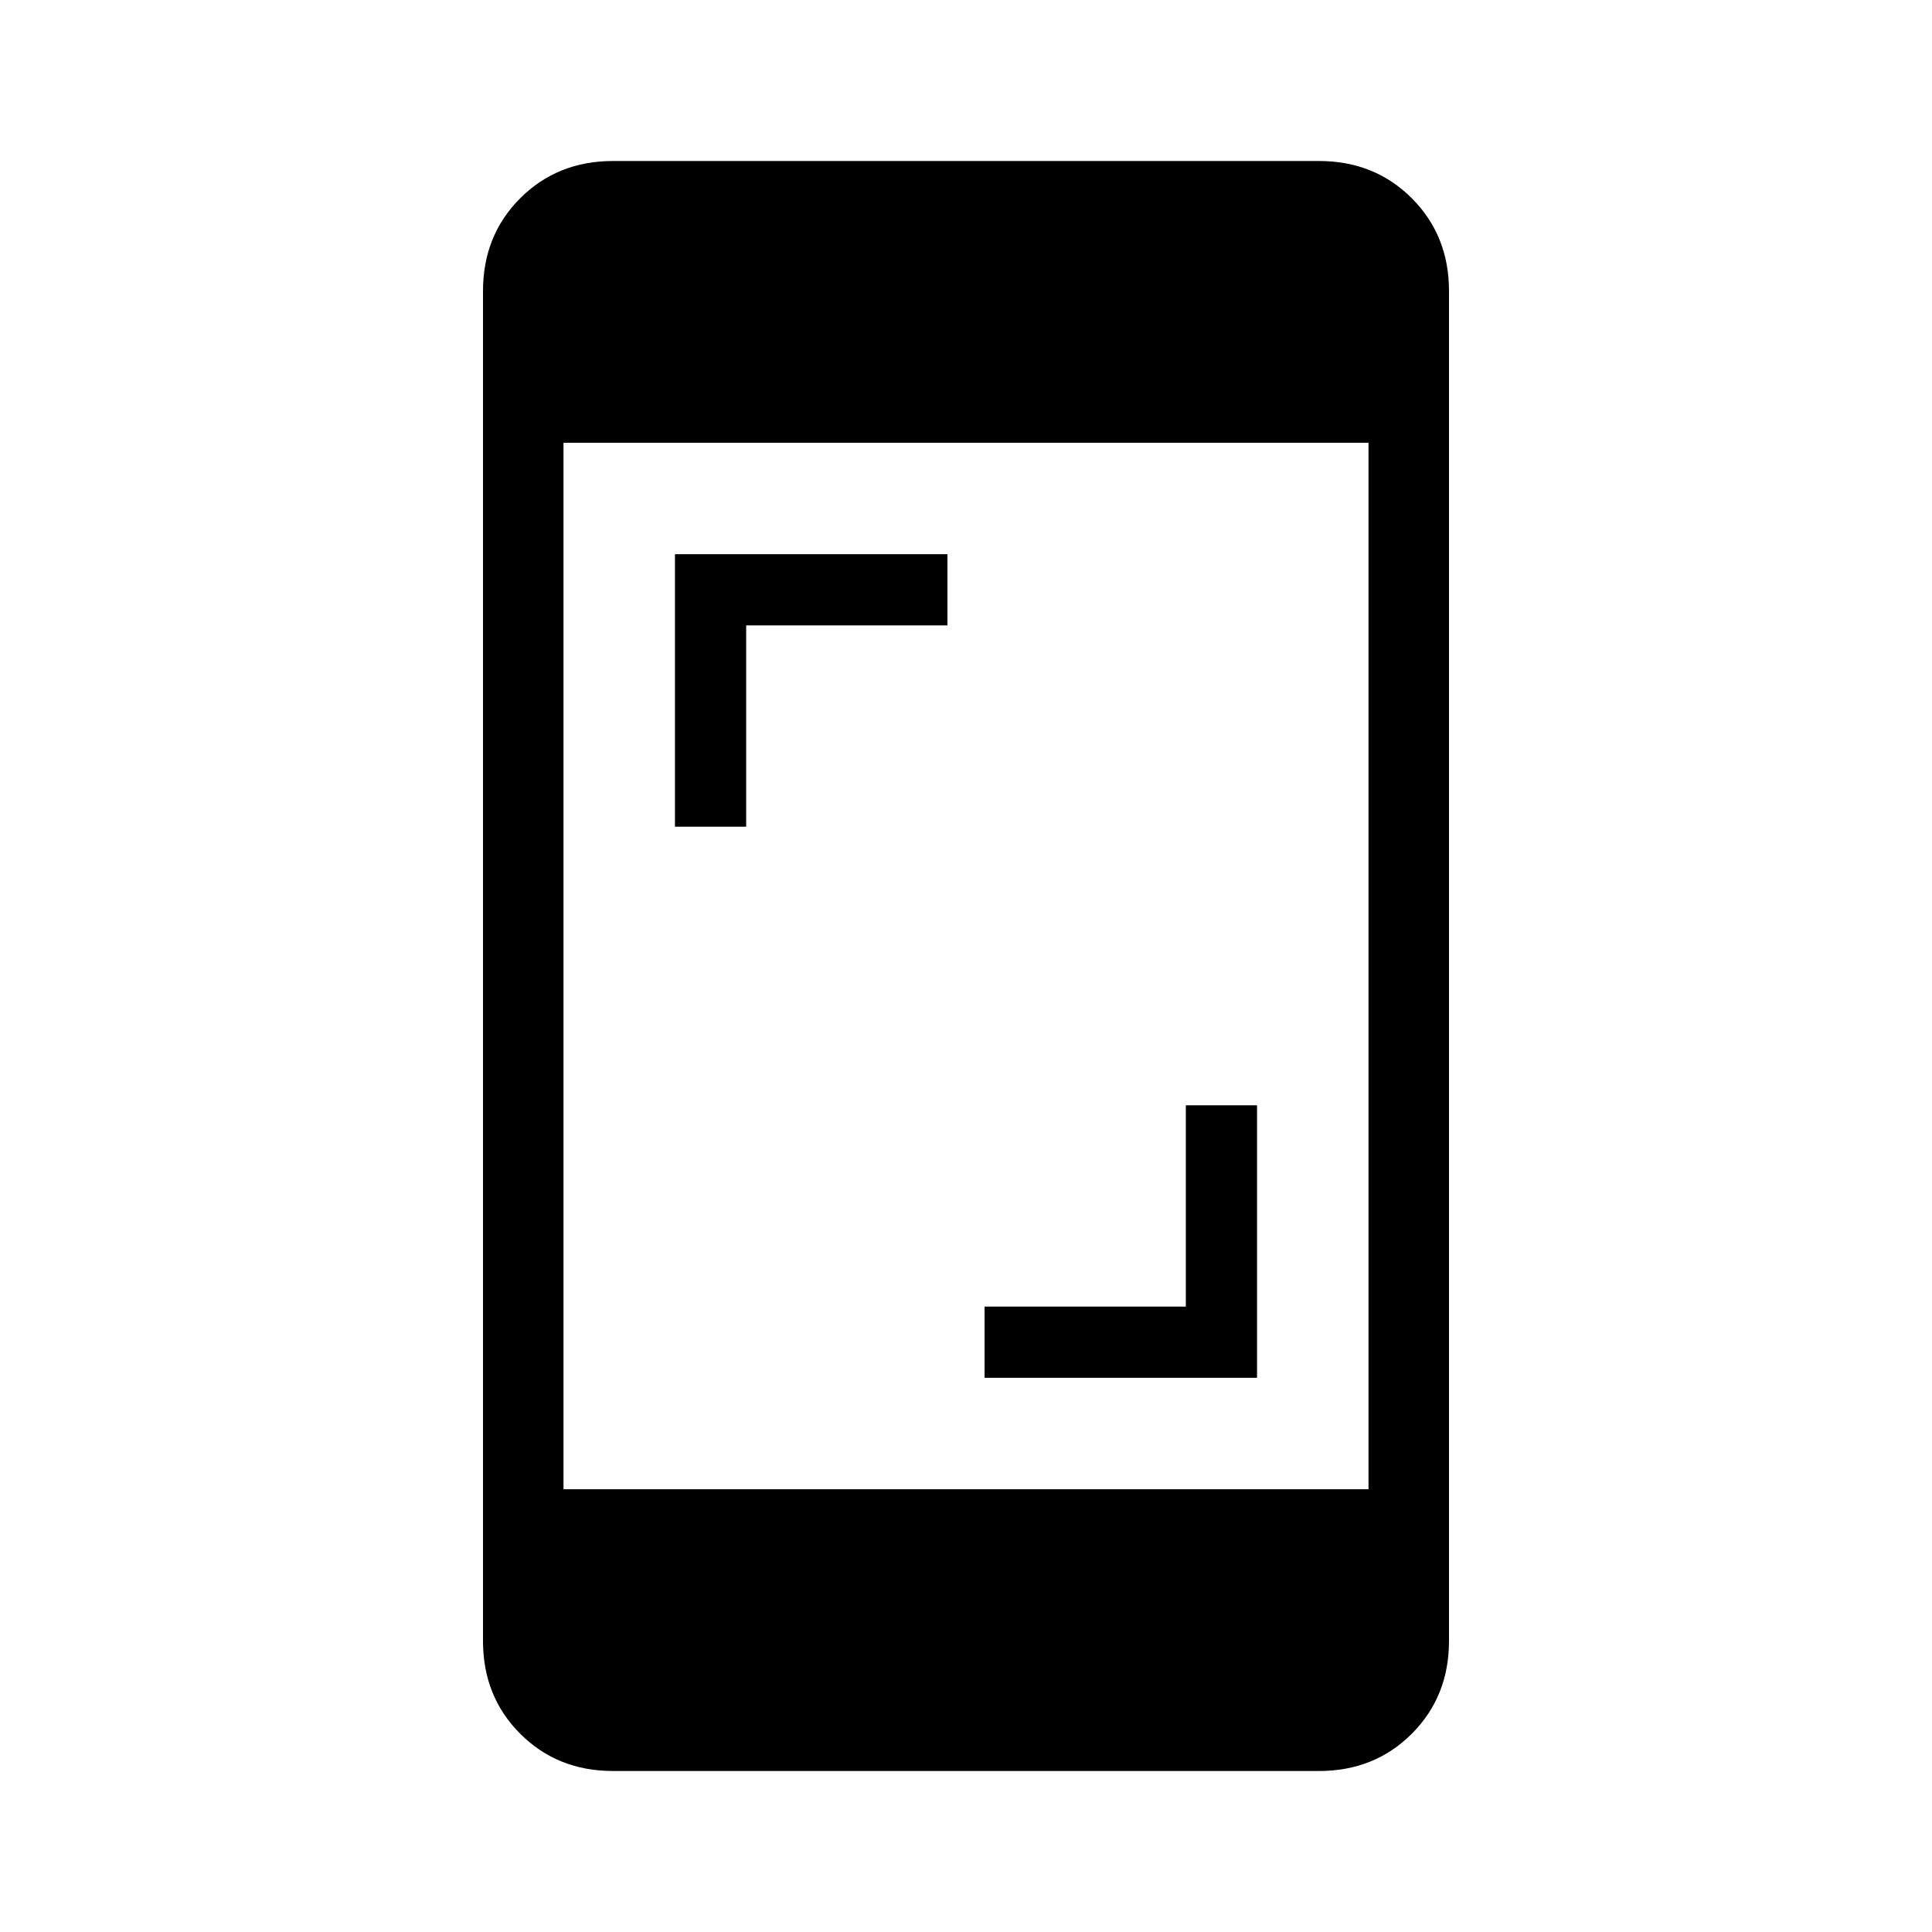 <svg xmlns="http://www.w3.org/2000/svg" height="24" viewBox="0 -960 960 960" width="24"><path d="M489.23-275.38v-35.39h100v-100h35.39v135.39H489.23ZM335.38-549.23v-135.39h135.39v35.39h-100v100h-35.39ZM304.62-80Q277-80 258.5-98.5 240-117 240-144.62v-670.76q0-27.62 18.5-46.12Q277-880 304.62-880h350.76q27.62 0 46.12 18.5Q720-843 720-815.38v670.76q0 27.62-18.5 46.12Q683-80 655.38-80H304.62ZM280-220h400v-520H280v520Z"/></svg>